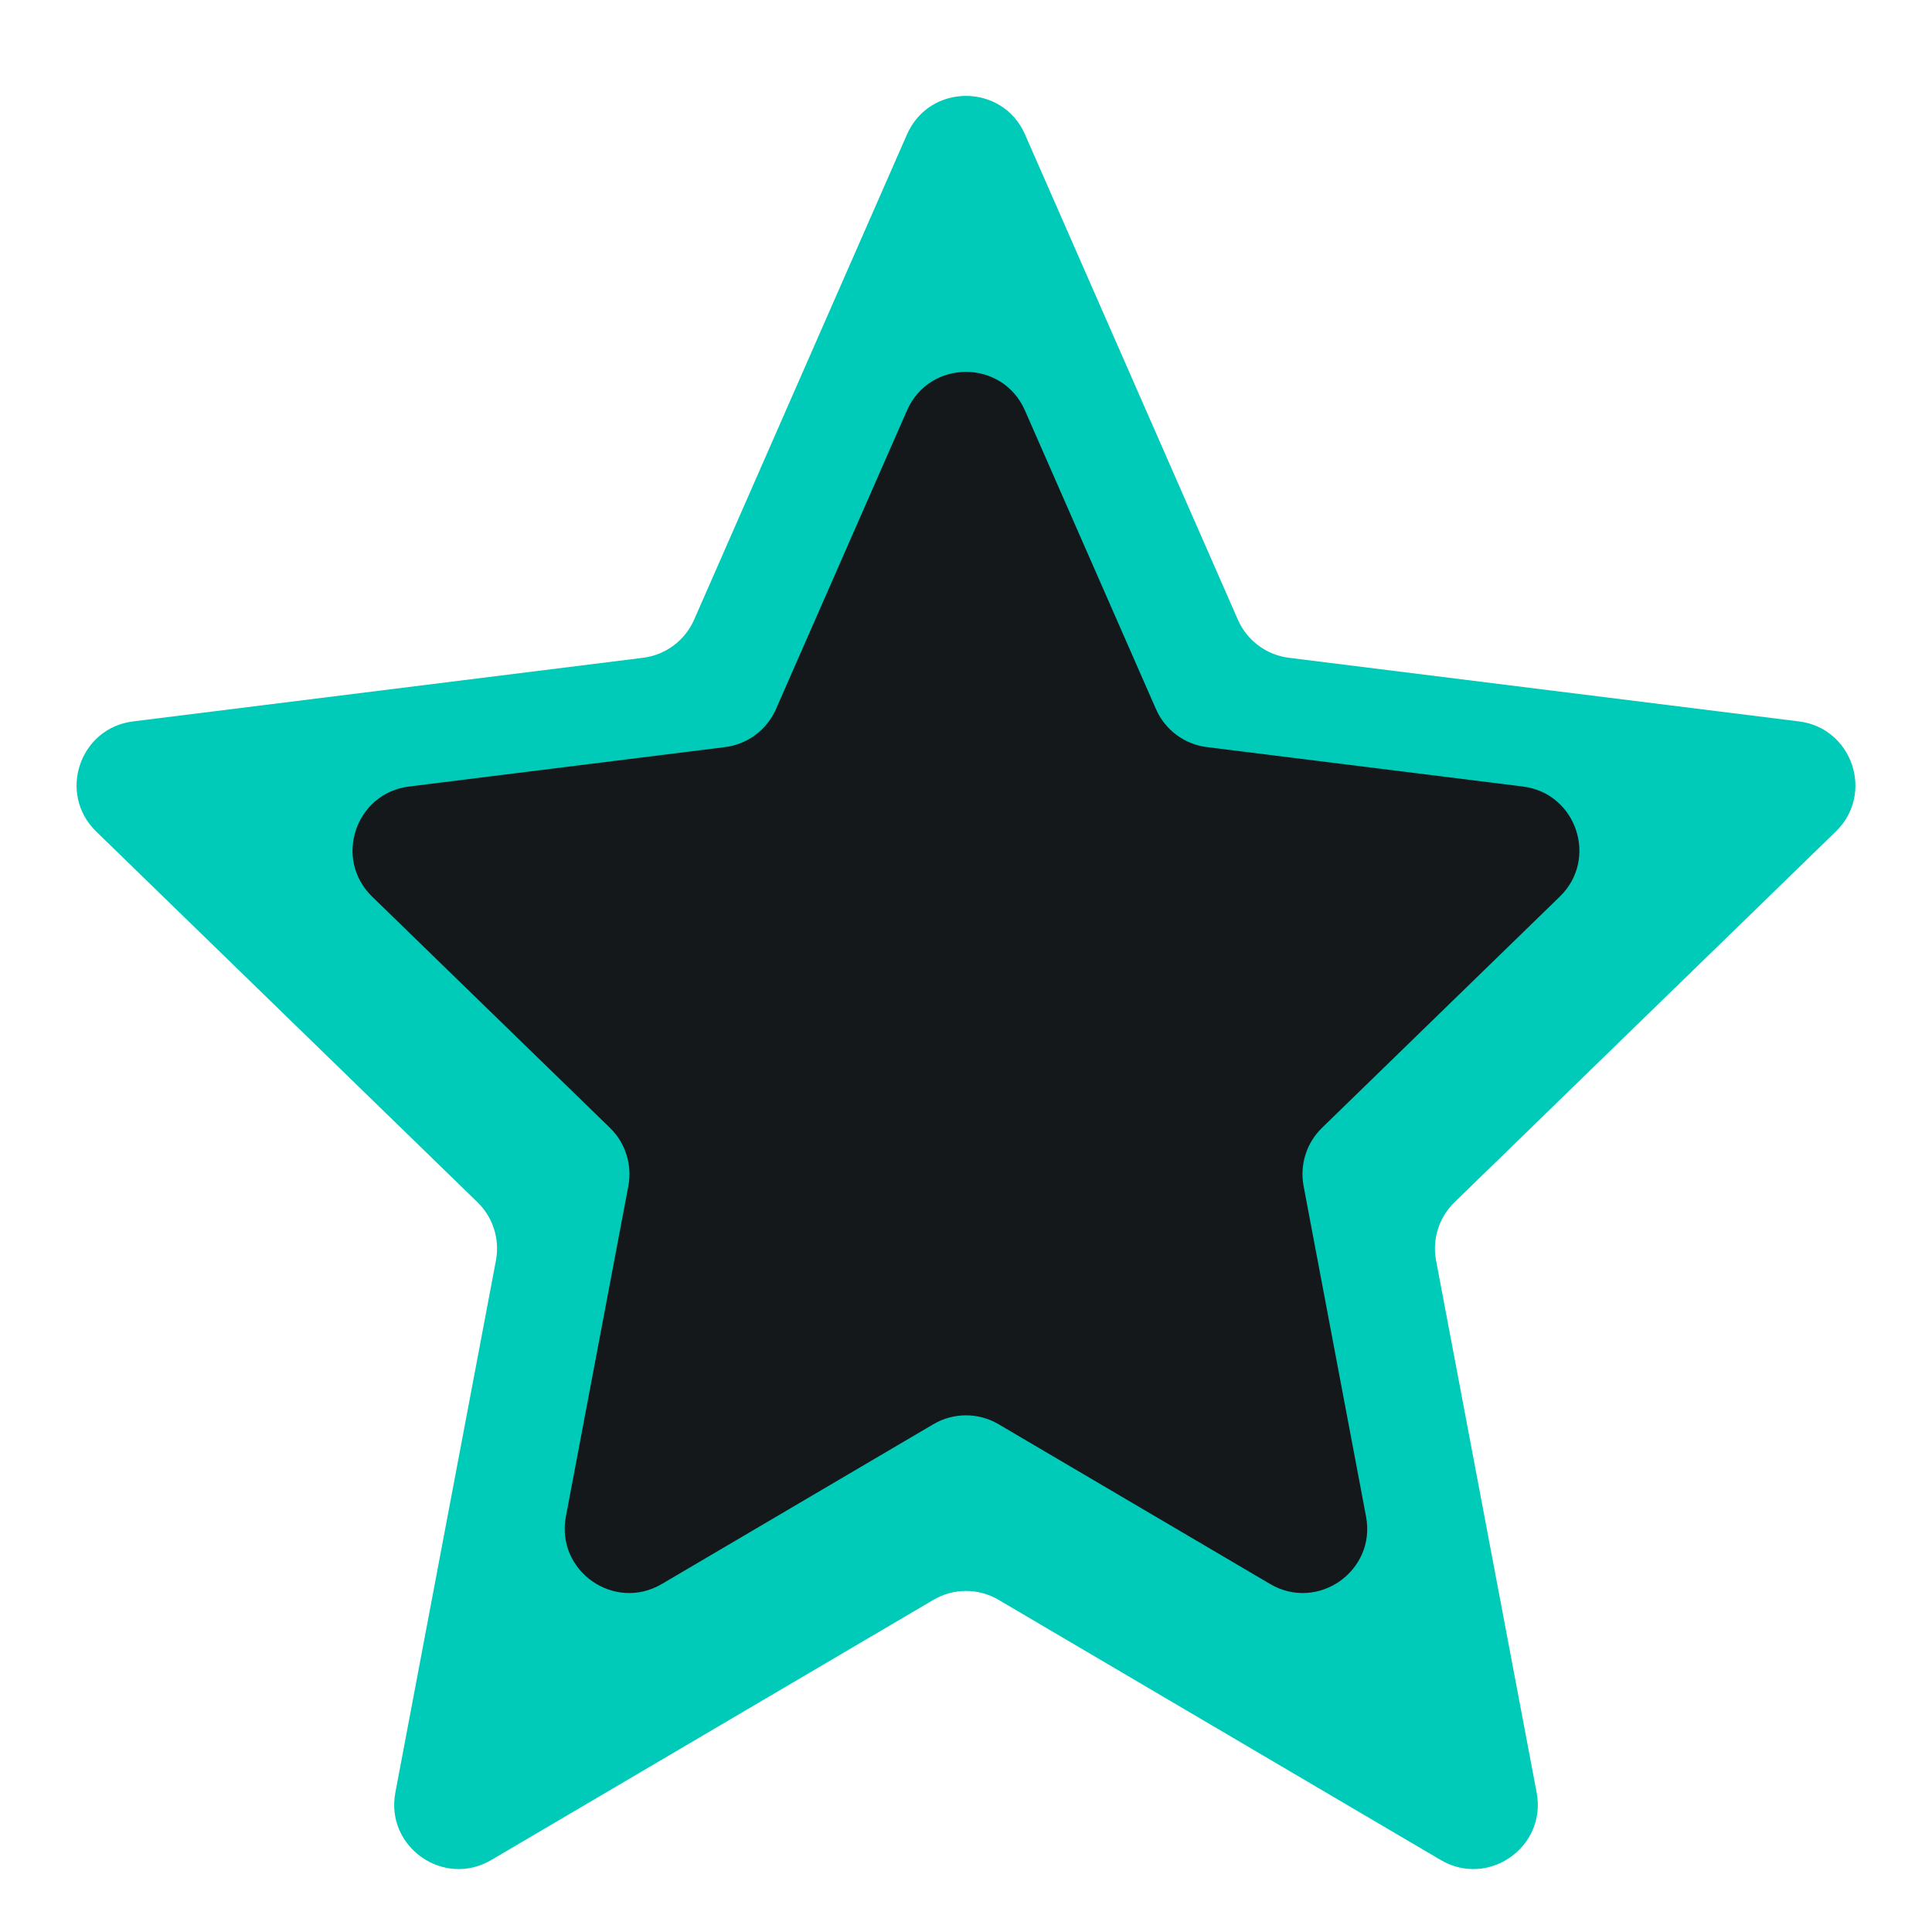 <svg width="30" height="30" viewBox="0 0 30 30" fill="none" xmlns="http://www.w3.org/2000/svg">
<path d="M15.507 24.843C15.194 24.658 14.806 24.658 14.493 24.843L7.629 28.882C6.889 29.318 5.98 28.679 6.139 27.835L7.701 19.572C7.763 19.242 7.656 18.903 7.415 18.669L1.493 12.911C0.892 12.326 1.234 11.306 2.066 11.202L9.986 10.214C10.336 10.17 10.636 9.946 10.778 9.623L14.084 2.087C14.434 1.29 15.566 1.29 15.916 2.087L19.222 9.623C19.363 9.946 19.664 10.17 20.014 10.214L27.934 11.202C28.766 11.306 29.108 12.326 28.507 12.911L22.585 18.669C22.344 18.903 22.237 19.242 22.299 19.572L23.861 27.835C24.02 28.679 23.111 29.318 22.371 28.882L15.507 24.843Z" fill="#00CBB8"/>
<path d="M15.507 22.116C15.194 21.931 14.805 21.931 14.492 22.116L10.277 24.596C9.537 25.032 8.628 24.393 8.787 23.549L9.757 18.416C9.819 18.087 9.712 17.748 9.472 17.514L5.778 13.922C5.177 13.338 5.519 12.317 6.351 12.213L11.257 11.601C11.607 11.558 11.907 11.334 12.049 11.011L14.084 6.373C14.434 5.575 15.565 5.575 15.915 6.373L17.95 11.011C18.091 11.334 18.392 11.558 18.742 11.601L23.647 12.213C24.48 12.317 24.822 13.338 24.221 13.922L20.527 17.514C20.287 17.748 20.18 18.087 20.242 18.416L21.212 23.549C21.371 24.393 20.462 25.032 19.722 24.596L15.507 22.116Z" fill="#14181B"/>
</svg>
